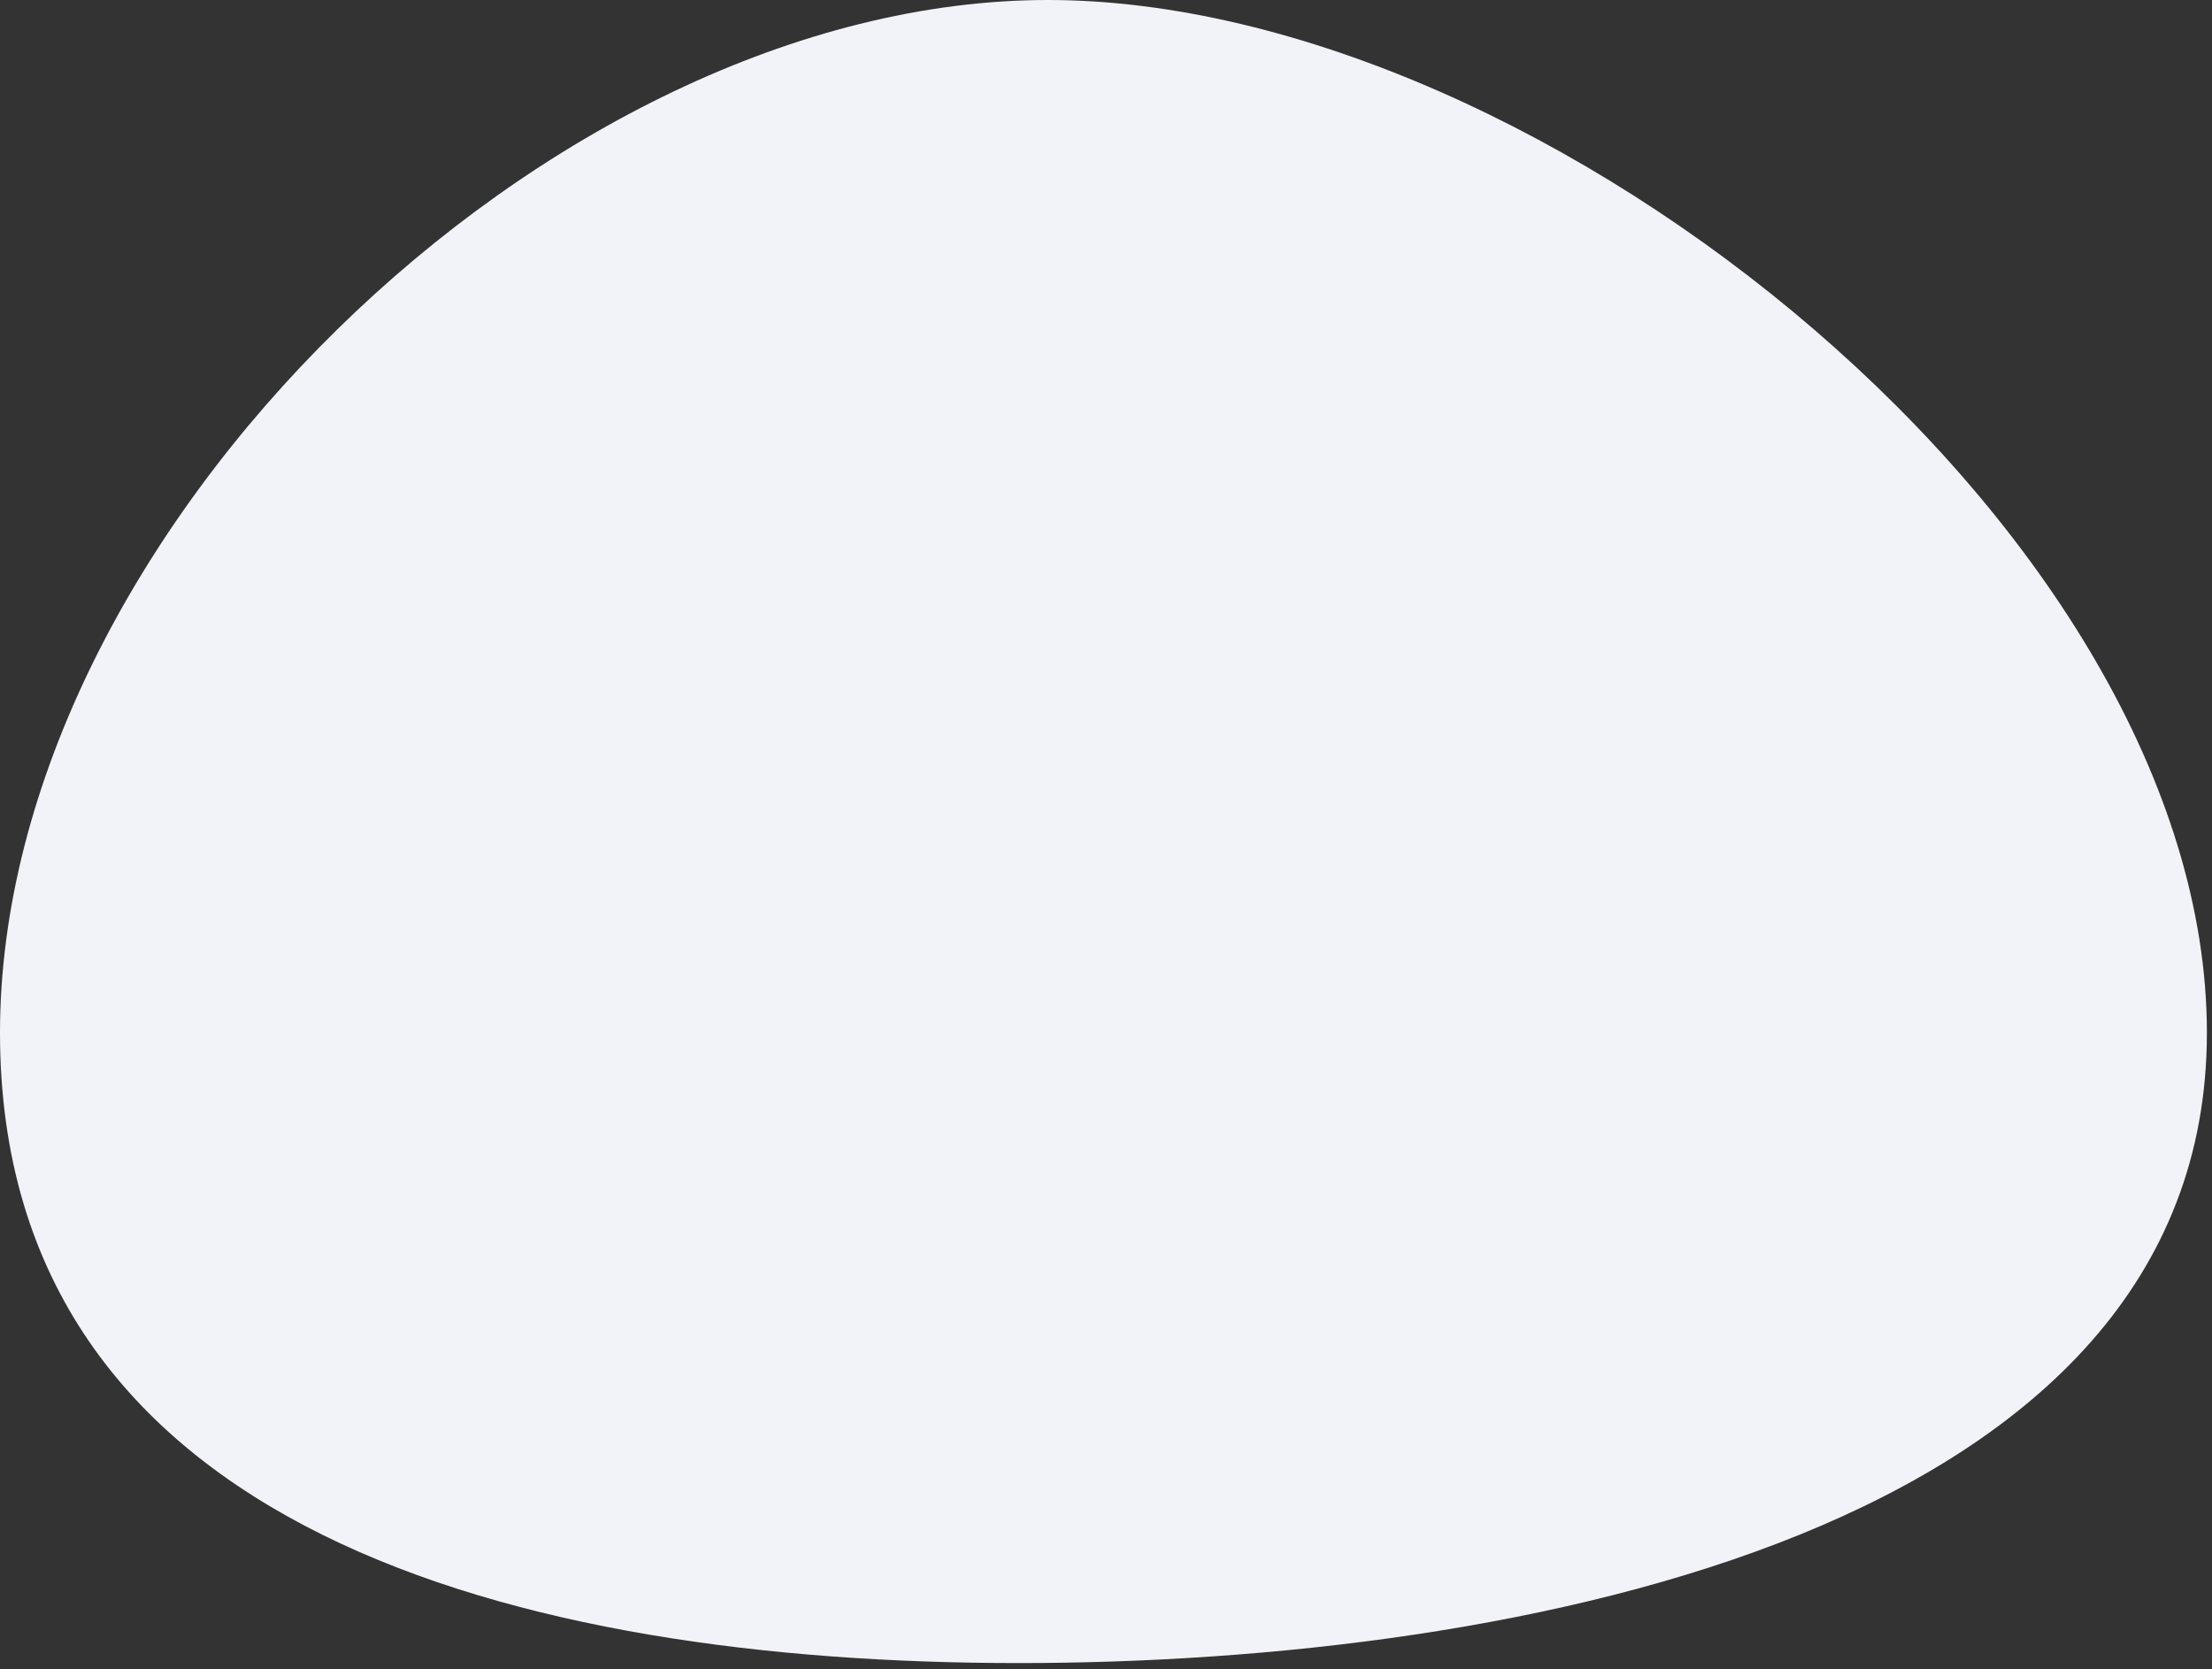 <?xml version="1.0" encoding="utf-8"?>
<!-- Generator: Adobe Illustrator 16.0.0, SVG Export Plug-In . SVG Version: 6.00 Build 0)  -->
<!DOCTYPE svg PUBLIC "-//W3C//DTD SVG 1.1//EN" "http://www.w3.org/Graphics/SVG/1.1/DTD/svg11.dtd">
<svg version="1.1" id="Layer_1" xmlns="http://www.w3.org/2000/svg" xmlns:xlink="http://www.w3.org/1999/xlink" x="0px" y="0px"
	 width="599px" height="452px" viewBox="0 0 599 452" enable-background="new 0 0 599 452" xml:space="preserve">
<rect x="0" y="0" width="599" height="452" fill="#333333" stroke="none"/>
<path fill="#F2F2F9" d="M597.617,279.636c0,134.896-186.938,170.644-321.831,170.644C140.888,450.279,0,414.531,0,279.636
	C0,144.742,148.849,0,283.745,0C418.639,0,597.617,144.742,597.617,279.636z"/>
</svg>
